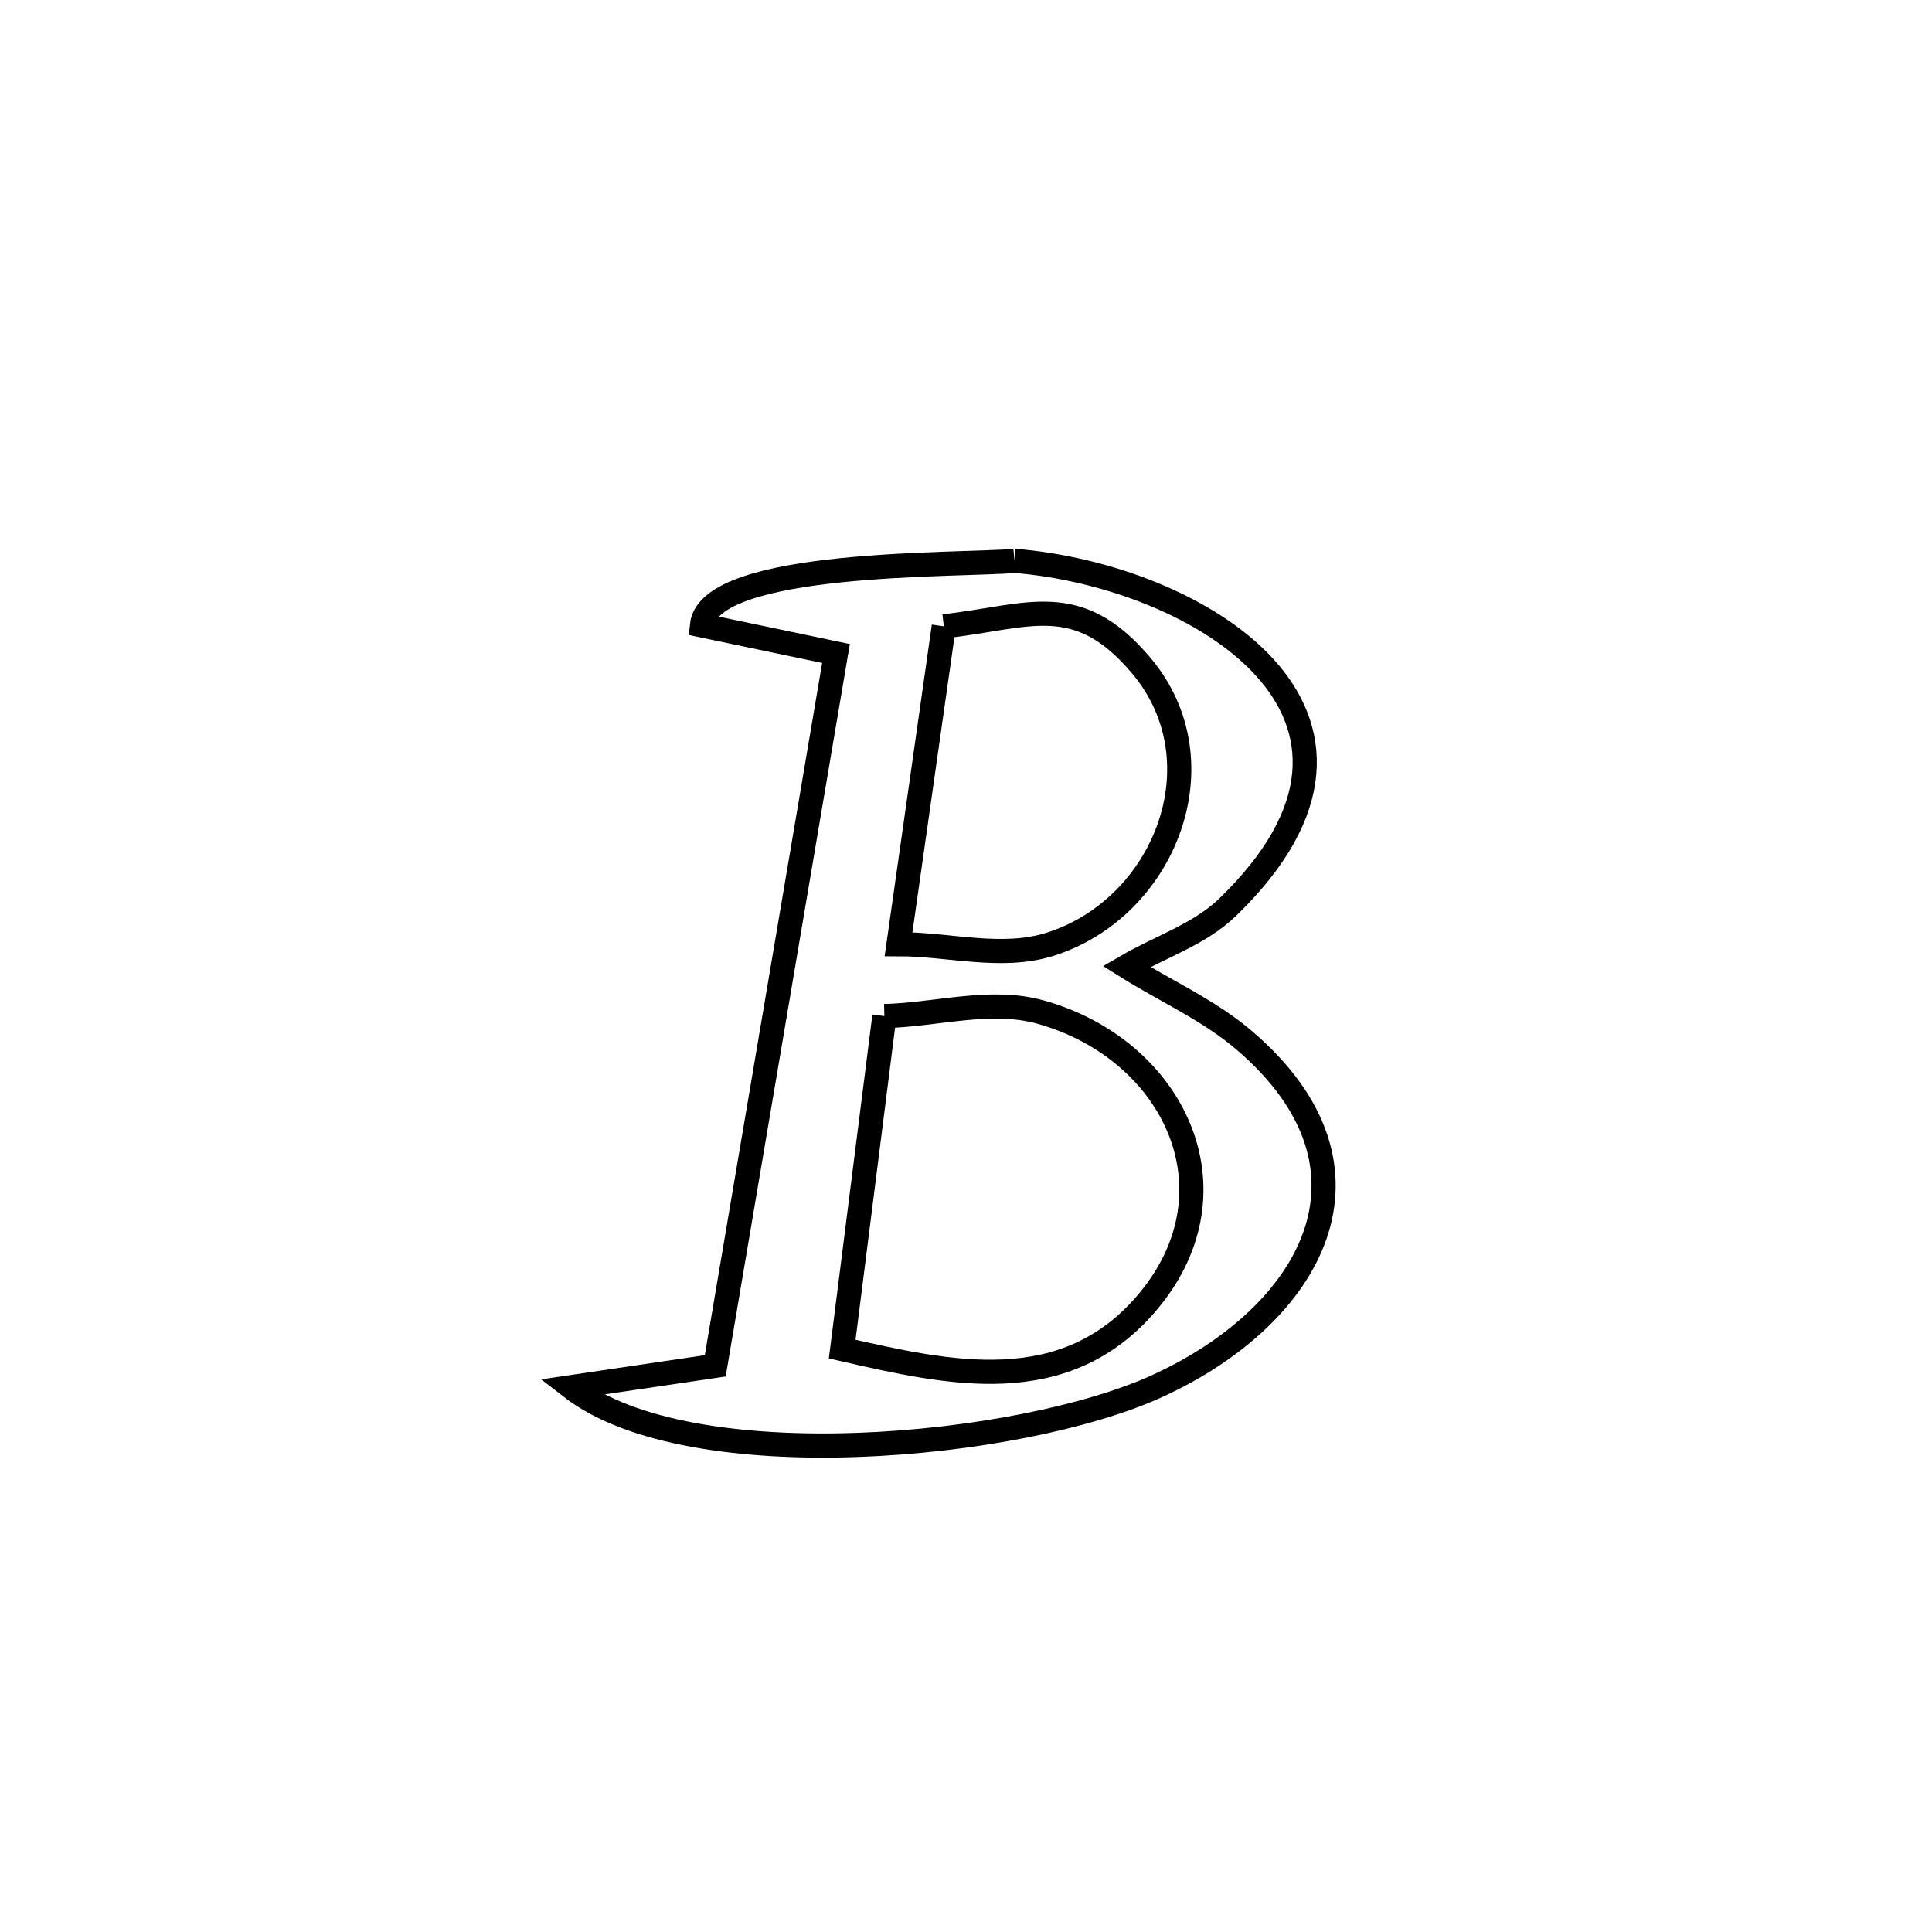 <svg xmlns="http://www.w3.org/2000/svg" viewBox="0.0 0.0 24.0 24.0" height="200px" width="200px"><path fill="none" stroke="black" stroke-width=".3" stroke-opacity="1.0"  filling="0" d="M12.603 6.967 L12.603 6.967 C14.868 7.149 17.734 8.87 15.247 11.273 C14.898 11.609 14.411 11.762 13.993 12.006 L13.993 12.006 C14.481 12.312 15.019 12.549 15.456 12.923 C17.325 14.52 16.297 16.34 14.374 17.219 C13.524 17.607 12.076 17.899 10.654 17.949 C9.232 18 7.836 17.809 7.092 17.232 L7.092 17.232 C7.69 17.143 8.287 17.055 8.885 16.967 L8.885 16.967 C9.135 15.492 9.385 14.017 9.635 12.543 C9.885 11.068 10.135 9.593 10.385 8.118 L10.385 8.118 C9.83 8.002 9.275 7.886 8.719 7.769 L8.719 7.769 C8.804 6.948 11.957 7.029 12.603 6.967 L12.603 6.967"></path>
<path fill="none" stroke="black" stroke-width=".3" stroke-opacity="1.0"  filling="0" d="M11.724 7.78 L11.724 7.78 C12.771 7.665 13.381 7.319 14.181 8.273 C15.182 9.465 14.473 11.28 13.042 11.731 C12.444 11.919 11.788 11.729 11.162 11.729 L11.162 11.729 C11.349 10.412 11.536 9.096 11.724 7.78 L11.724 7.78"></path>
<path fill="none" stroke="black" stroke-width=".3" stroke-opacity="1.0"  filling="0" d="M10.986 12.622 L10.986 12.622 C11.634 12.606 12.305 12.398 12.929 12.573 C14.576 13.035 15.419 14.774 14.269 16.159 C13.237 17.401 11.78 17.059 10.462 16.759 L10.462 16.759 C10.636 15.38 10.811 14.001 10.986 12.622 L10.986 12.622"></path></svg>